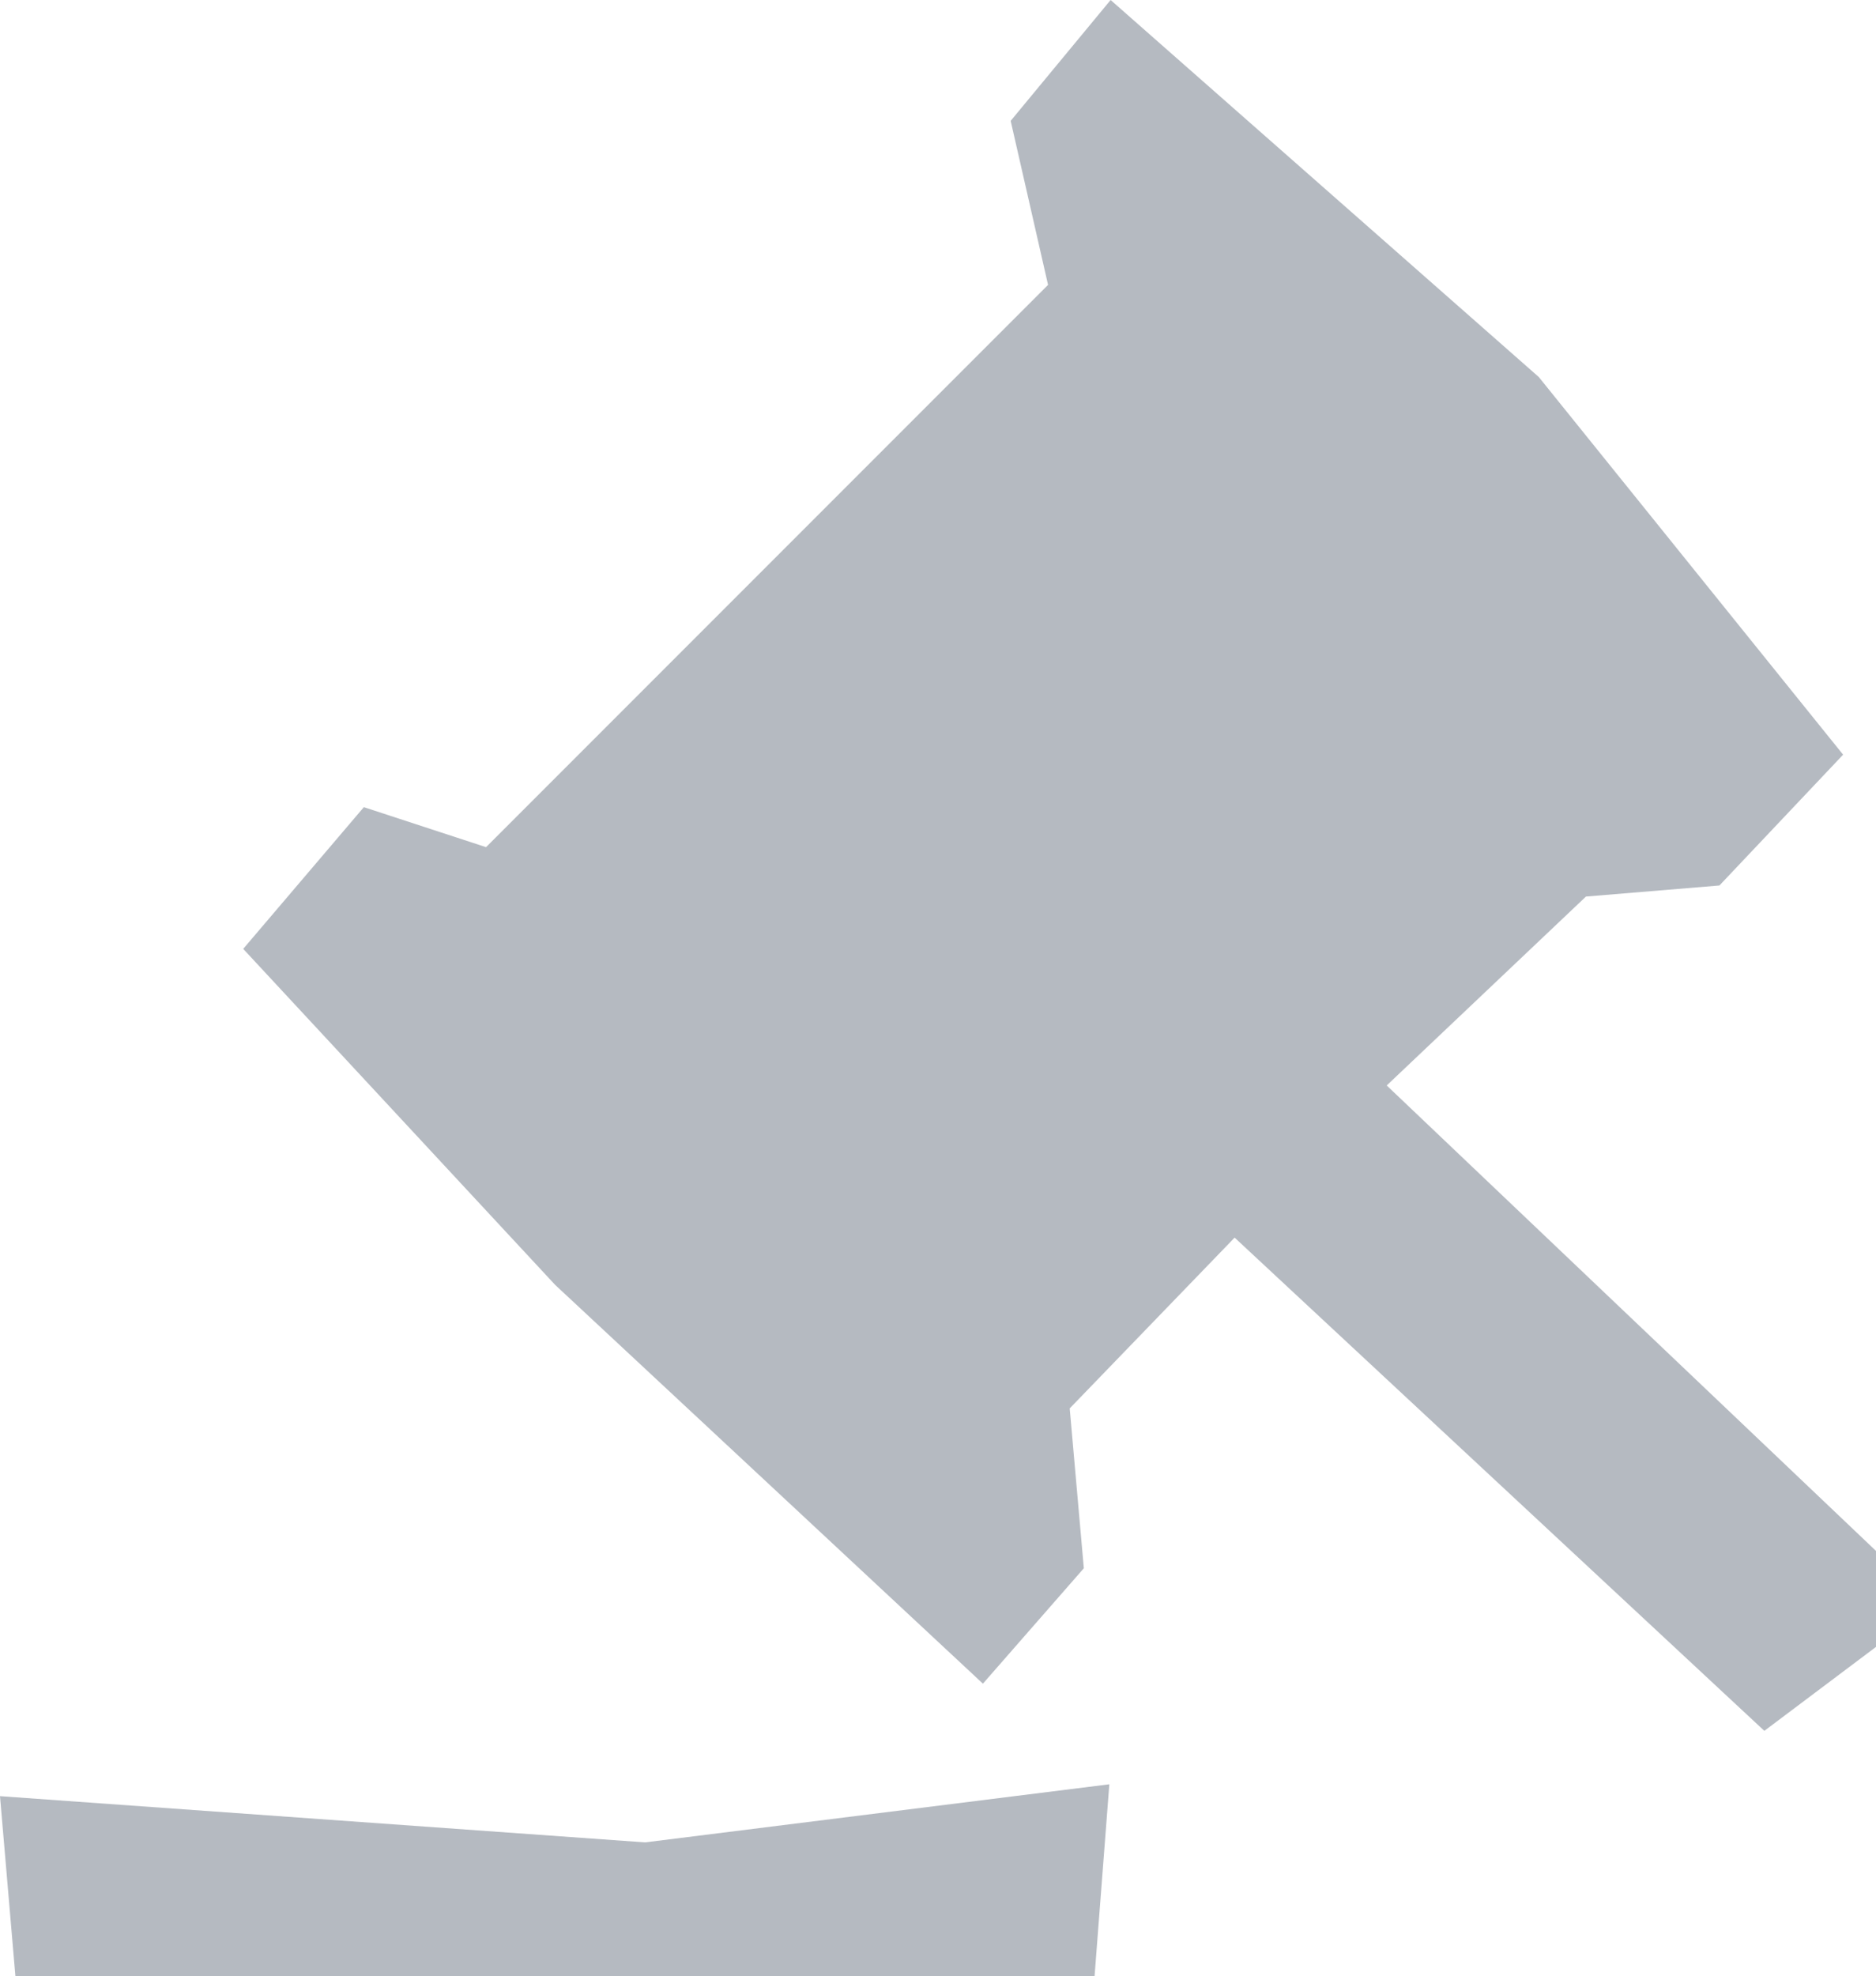 <?xml version="1.0" encoding="UTF-8"?>
<svg id="Ebene_2" data-name="Ebene 2" xmlns="http://www.w3.org/2000/svg" viewBox="0 0 116.94 123.12">
  <defs>
    <style>
      .cls-1 {
        fill: #b5bac1;
        fill-rule: evenodd;
      }
    </style>
  </defs>
  <g id="Ebene_1-2" data-name="Ebene 1">
    <path class="cls-1" d="M30.29,52.79l35.04-35.04c-.78-3.41-1.55-6.82-2.33-10.22,2.08-2.51,4.15-5.02,6.23-7.53,8.9,7.83,17.79,15.66,26.69,23.49l18.97,23.53-7.71,8.15-8.32.69-12.42,11.77,30.5,29v5.98l-6.96,5.23-33.02-30.73-10.28,10.64.88,9.96-6.29,7.19-26.67-24.85-19.44-20.93,7.52-8.83,7.61,2.49ZM.96,123.12h67.27l.92-11.95-28.94,3.62L0,111.91l.96,11.21Z"/>
  </g>
</svg>